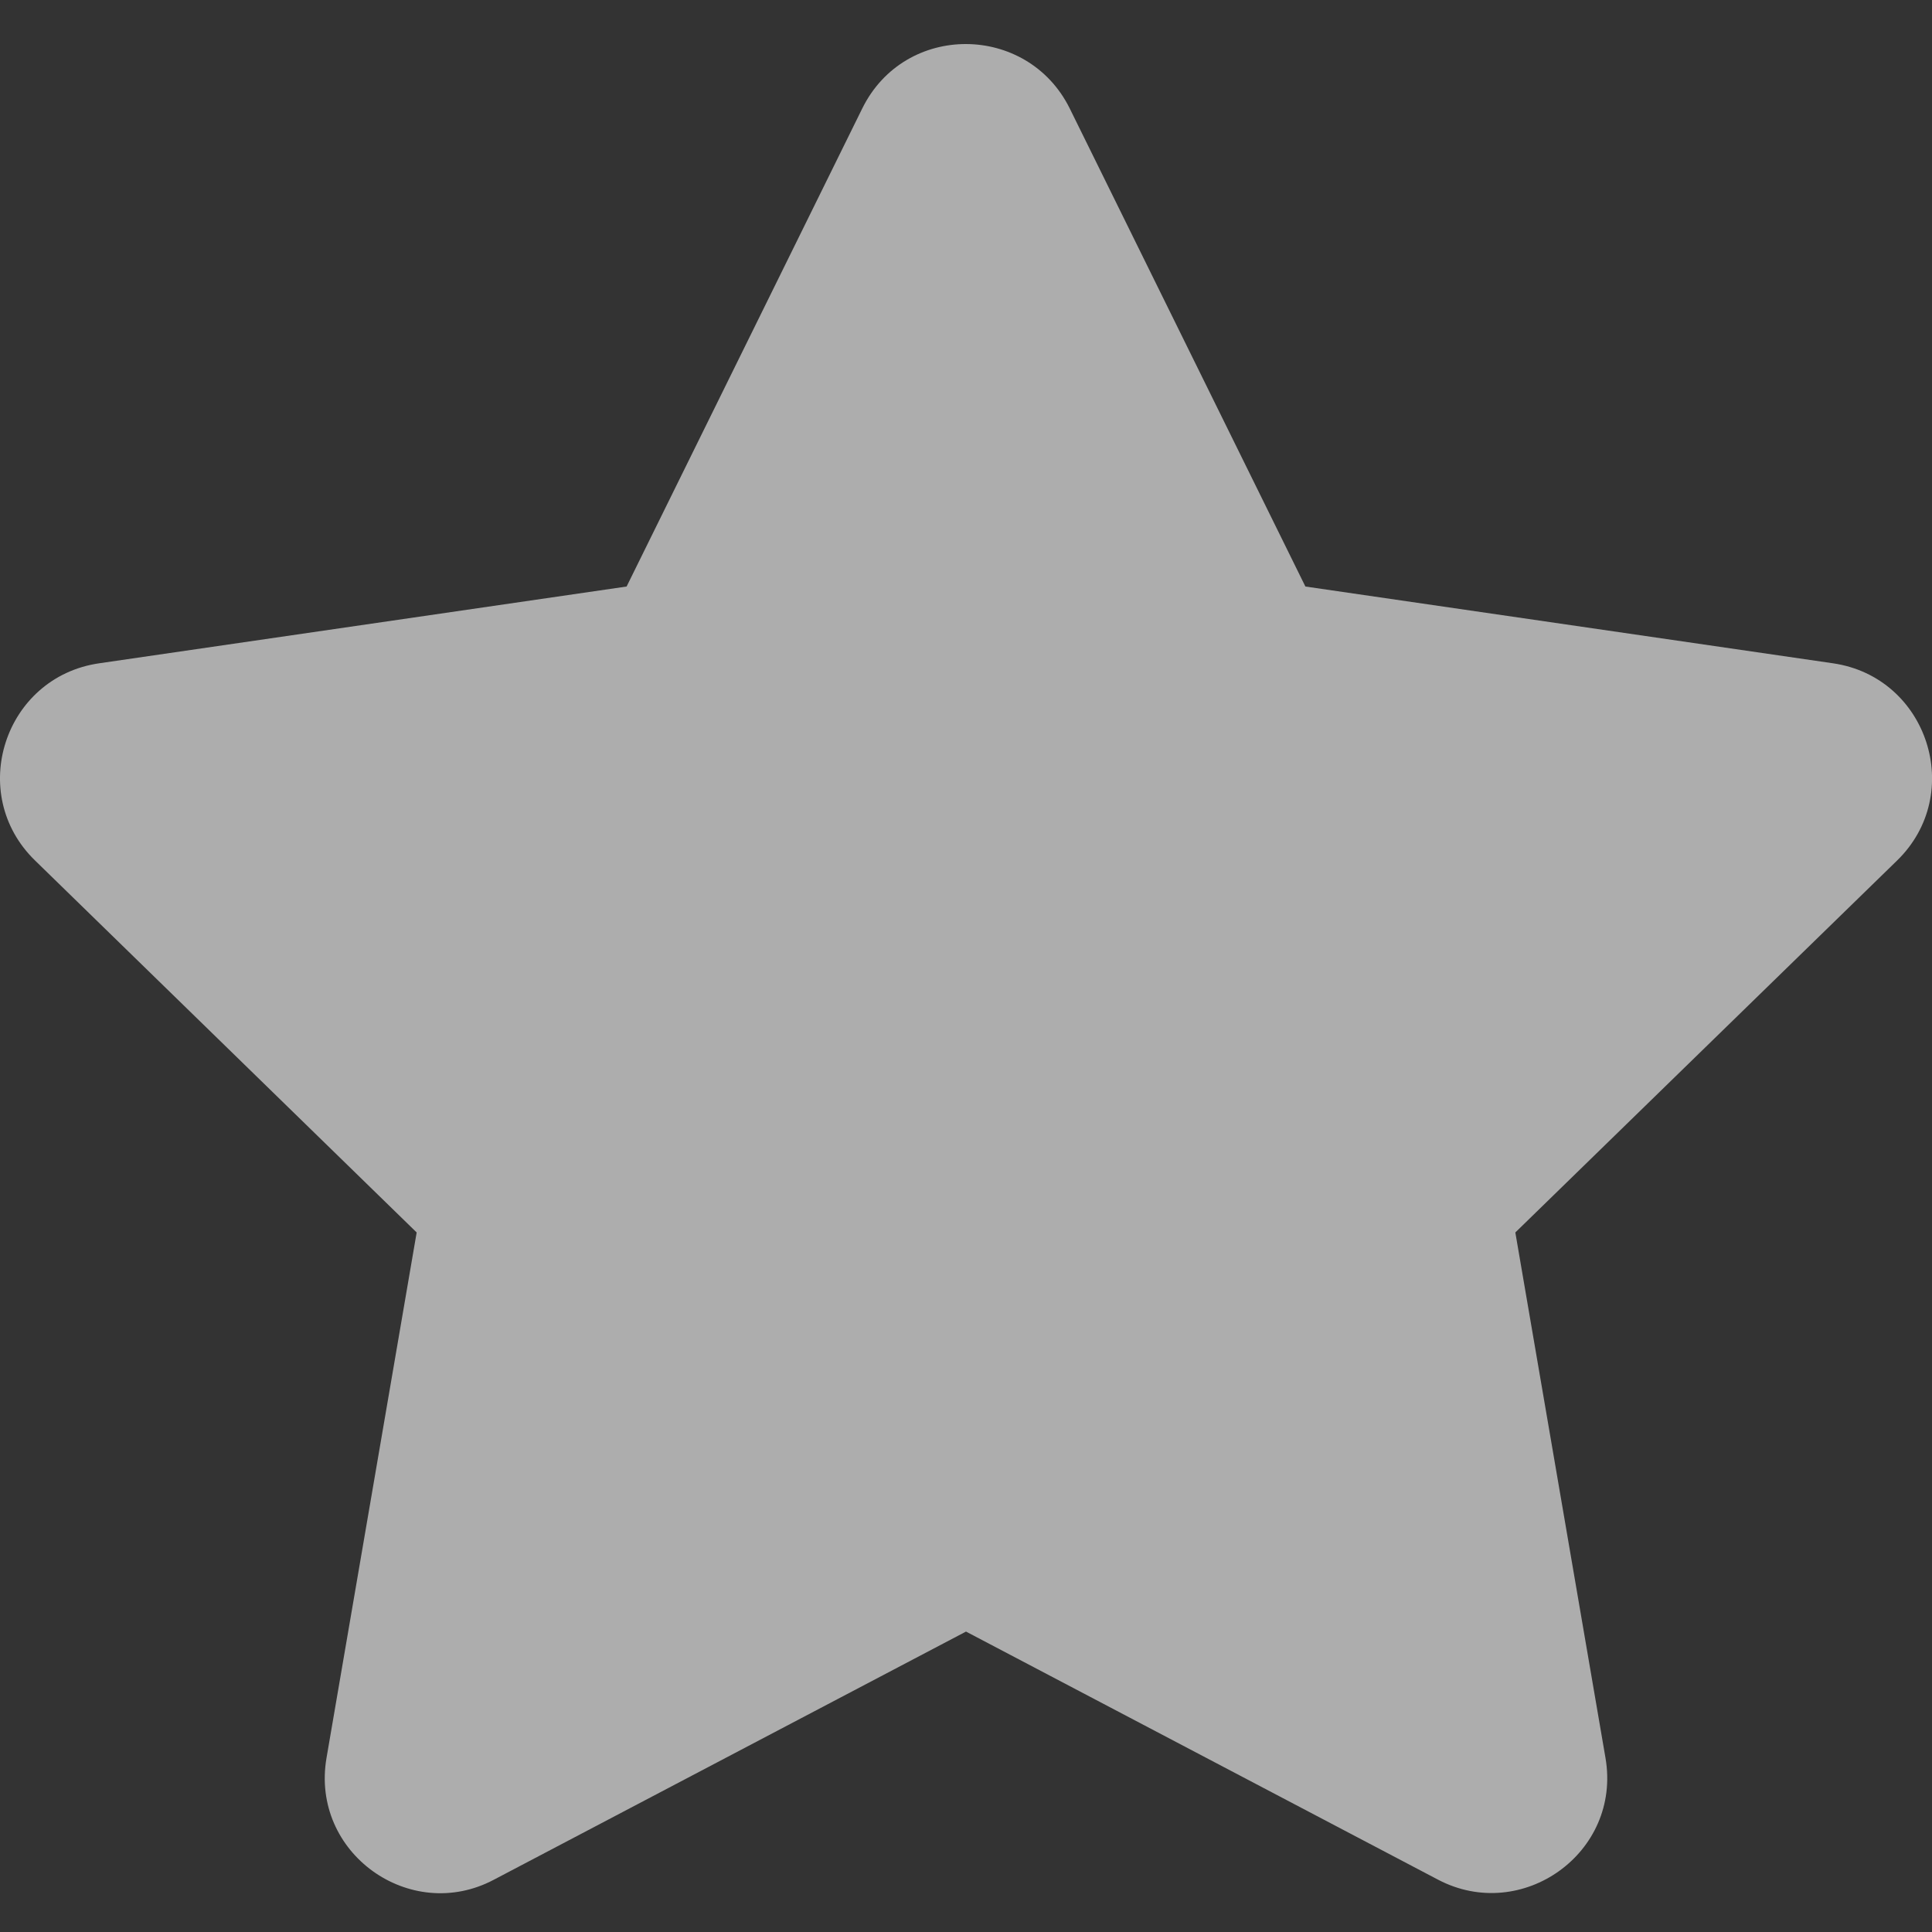 <svg width="12" height="12" viewBox="0 0 12 12" fill="none" xmlns="http://www.w3.org/2000/svg">
<rect x="0" y="0" width="12" height="12" fill="#333333" stroke="none"/>
<path d="M5.356 0.673L3.892 3.643L0.615 4.12C0.027 4.206 -0.209 4.93 0.218 5.345L2.588 7.655L2.028 10.919C1.927 11.509 2.548 11.951 3.068 11.675L6 10.134L8.932 11.675C9.452 11.948 10.073 11.509 9.972 10.919L9.412 7.655L11.783 5.345C12.209 4.93 11.973 4.206 11.386 4.12L8.108 3.643L6.644 0.673C6.381 0.144 5.621 0.137 5.356 0.673Z" fill="white" fill-opacity="0.6"/>
</svg>
